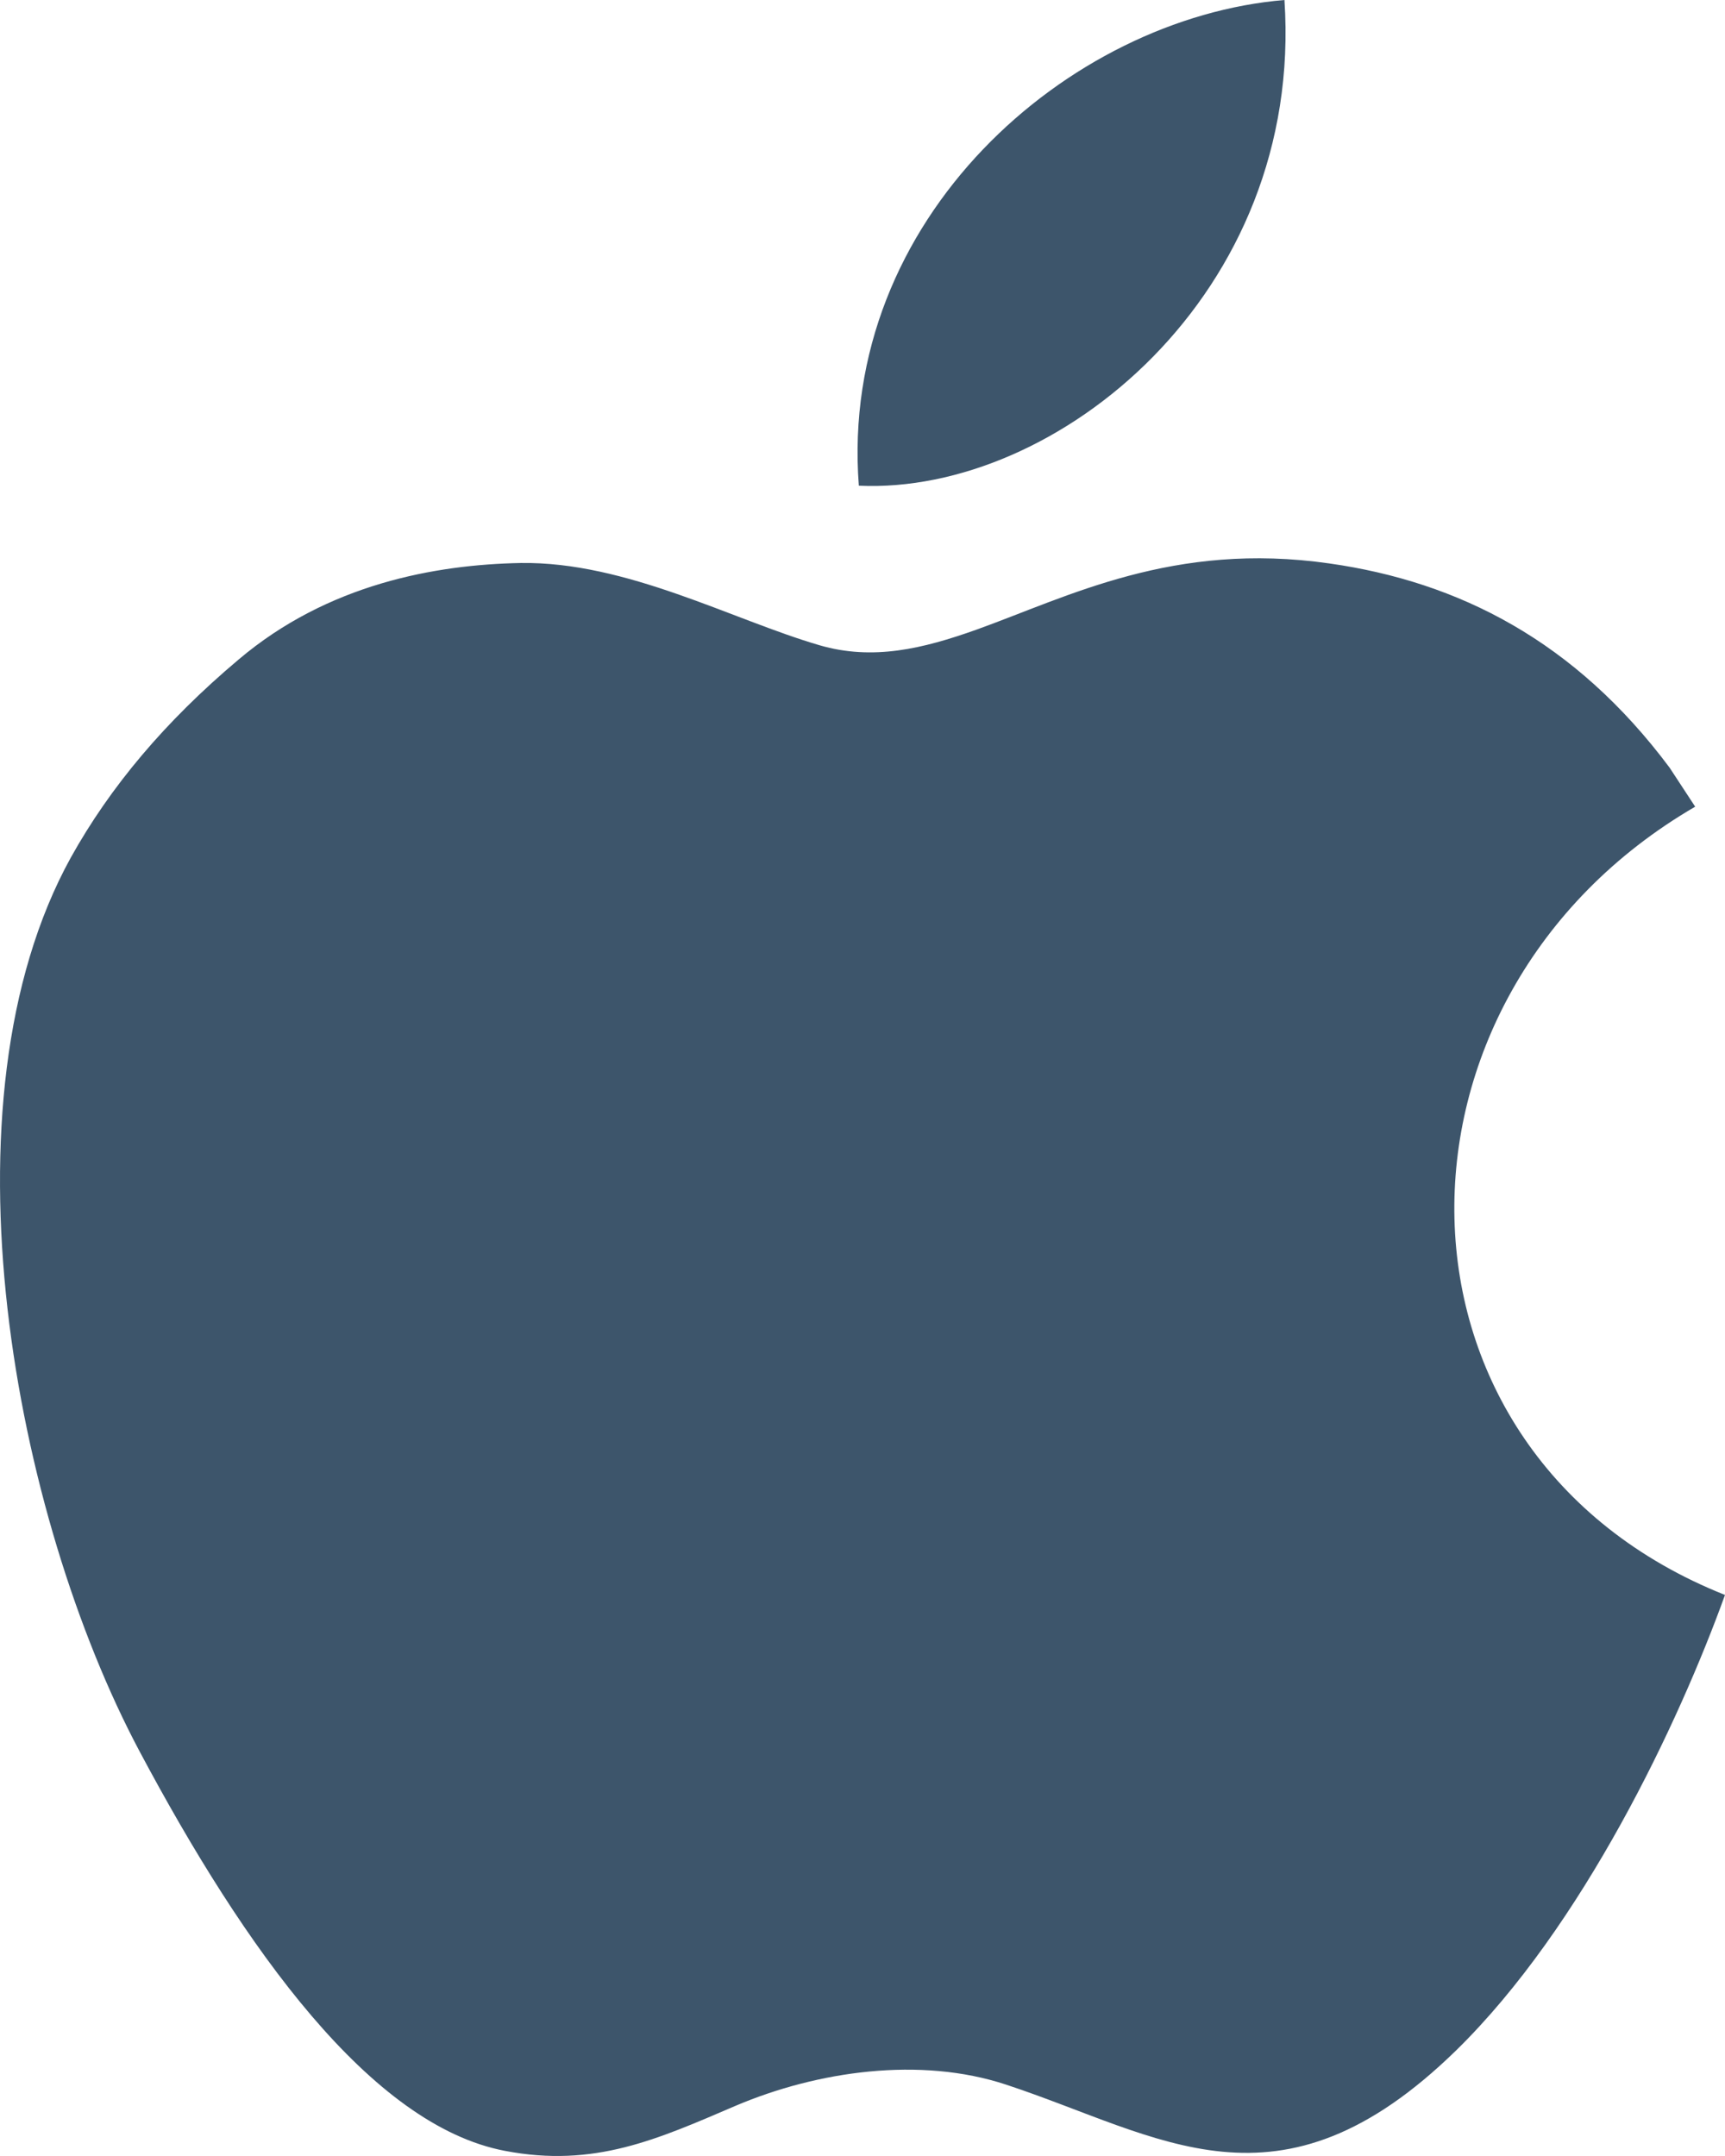 <svg width="56px" height="70px" viewBox="0 0 56 70" version="1.1" xmlns="http://www.w3.org/2000/svg" xmlns:xlink="http://www.w3.org/1999/xlink">
    <g id="Page-1" stroke="none" stroke-width="1" fill="none" fill-rule="evenodd">
        <g id="Pricing" transform="translate(-1125, -1514)" fill="#3D556B" fill-rule="nonzero">
            <path d="M1168.159,1532.294 C1163.09,1531.568 1159.691,1533.369 1156.695,1534.445 C1154.951,1535.066 1153.335,1535.454 1151.603,1534.949 C1148.763,1534.12 1145.339,1532.228 1141.901,1532.279 C1139.15,1532.332 1135.647,1532.953 1132.743,1535.416 C1130.359,1537.423 1128.576,1539.548 1127.299,1541.843 C1122.896,1549.821 1125.476,1563.232 1129.525,1570.851 C1132.952,1577.289 1137.042,1583.006 1141.392,1583.833 C1144.296,1584.391 1146.341,1583.458 1148.88,1582.37 C1151.537,1581.241 1154.872,1580.762 1157.659,1581.682 C1162.687,1583.341 1166.504,1586.205 1172.274,1580.569 C1176.39,1576.538 1179.503,1569.931 1181,1565.784 C1169.473,1561.198 1169.43,1546.36 1180.032,1540.191 L1179.202,1538.925 C1176.13,1534.807 1172.351,1532.89 1168.159,1532.294 Z M1166.698,1514 C1167.338,1523.55 1159.299,1530.068 1152.881,1529.769 C1152.215,1521.089 1159.694,1514.583 1166.698,1514 Z" id="Shape"></path>
        </g>
    </g>
</svg>